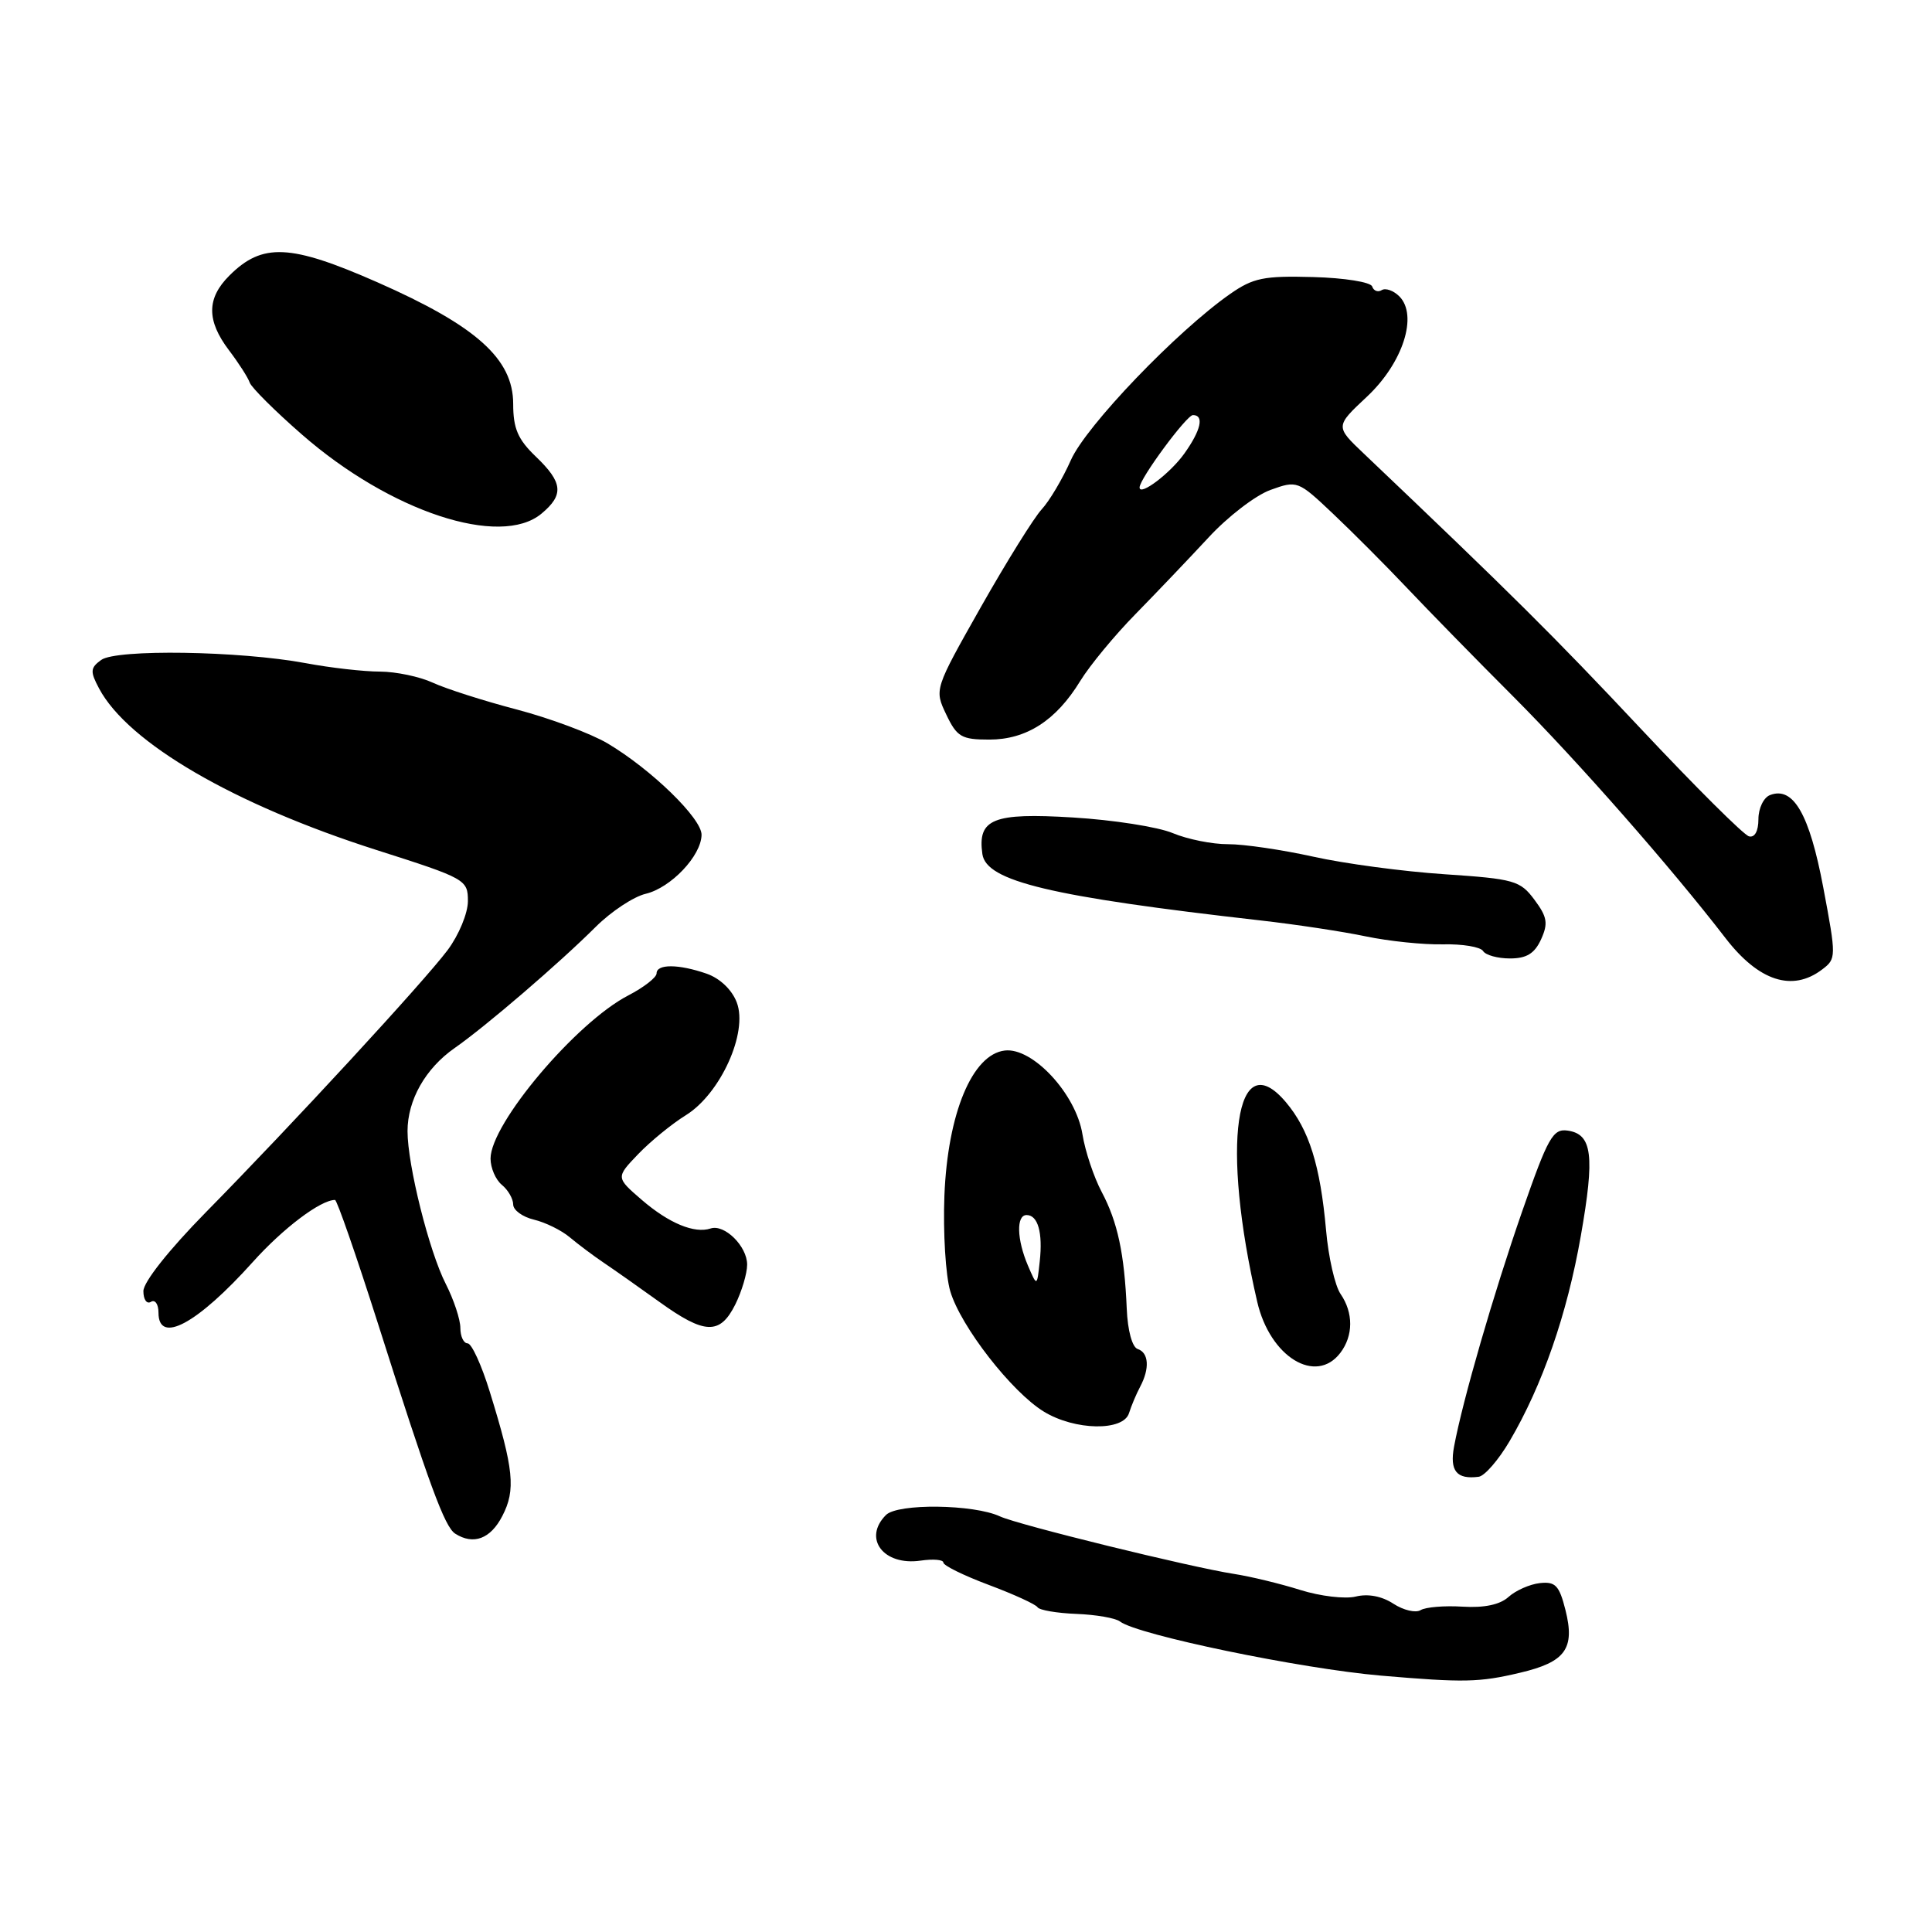<?xml version="1.0" encoding="UTF-8" standalone="no"?>
<!DOCTYPE svg PUBLIC "-//W3C//DTD SVG 1.1//EN" "http://www.w3.org/Graphics/SVG/1.1/DTD/svg11.dtd" >
<svg xmlns="http://www.w3.org/2000/svg" xmlns:xlink="http://www.w3.org/1999/xlink" version="1.1" viewBox="0 0 256 256">
 <g >
 <path fill="currentColor"
d=" M 201.40 221.65 C 207.44 220.23 208.72 218.46 207.43 213.33 C 206.61 210.08 206.10 209.54 204.03 209.77 C 202.70 209.92 200.83 210.75 199.89 211.60 C 198.76 212.63 196.66 213.07 193.79 212.89 C 191.39 212.74 188.89 212.95 188.24 213.35 C 187.59 213.75 185.97 213.37 184.63 212.50 C 183.11 211.50 181.26 211.15 179.65 211.55 C 178.25 211.90 174.94 211.51 172.30 210.68 C 169.66 209.85 165.70 208.89 163.50 208.55 C 157.79 207.67 134.88 202.04 132.50 200.93 C 129.03 199.31 118.96 199.19 117.40 200.74 C 114.29 203.85 117.07 207.51 121.99 206.79 C 123.65 206.55 125.00 206.66 125.00 207.05 C 125.00 207.44 127.71 208.77 131.02 210.01 C 134.33 211.25 137.24 212.58 137.48 212.97 C 137.72 213.35 140.03 213.75 142.62 213.85 C 145.21 213.95 147.82 214.40 148.41 214.86 C 150.72 216.63 172.39 221.12 183.00 222.03 C 193.99 222.97 195.99 222.93 201.40 221.65 Z  M 66.56 200.88 C 68.36 197.41 68.09 194.72 64.89 184.39 C 63.81 180.88 62.49 178.00 61.96 178.00 C 61.43 178.00 61.00 177.08 61.00 175.96 C 61.00 174.84 60.13 172.21 59.06 170.11 C 56.86 165.80 54.00 154.38 54.00 149.89 C 54.00 145.76 56.37 141.58 60.23 138.88 C 64.39 135.98 74.15 127.59 78.94 122.81 C 80.97 120.79 83.95 118.81 85.57 118.43 C 88.90 117.63 92.91 113.41 92.96 110.63 C 93.01 108.47 86.31 101.95 80.50 98.50 C 78.30 97.20 72.90 95.18 68.50 94.02 C 64.10 92.87 59.08 91.26 57.35 90.46 C 55.62 89.66 52.47 89.00 50.35 88.99 C 48.23 88.99 43.80 88.49 40.50 87.87 C 31.73 86.24 15.40 85.99 13.40 87.45 C 11.96 88.50 11.93 88.98 13.13 91.23 C 16.97 98.44 31.02 106.61 49.92 112.64 C 61.71 116.40 62.00 116.56 62.00 119.40 C 62.00 121.01 60.79 123.92 59.30 125.91 C 56.08 130.18 38.84 148.88 27.25 160.66 C 22.37 165.63 19.00 169.88 19.00 171.08 C 19.00 172.20 19.45 172.84 20.00 172.50 C 20.55 172.16 21.00 172.81 21.00 173.94 C 21.00 178.19 26.13 175.43 33.51 167.21 C 37.51 162.75 42.48 159.00 44.39 159.00 C 44.65 159.00 47.19 166.31 50.04 175.25 C 56.89 196.81 58.92 202.33 60.32 203.22 C 62.74 204.76 65.00 203.91 66.56 200.88 Z  M 200.03 190.96 C 204.38 183.56 207.65 174.13 209.46 163.80 C 211.34 153.10 210.99 150.28 207.72 149.81 C 205.77 149.53 205.12 150.69 201.70 160.50 C 197.92 171.37 193.82 185.51 192.67 191.68 C 192.07 194.91 193.01 196.06 195.93 195.68 C 196.72 195.58 198.56 193.46 200.03 190.96 Z  M 149.60 187.25 C 149.90 186.29 150.56 184.72 151.07 183.76 C 152.36 181.34 152.23 179.24 150.75 178.75 C 150.02 178.51 149.42 176.30 149.30 173.42 C 148.99 166.12 148.09 161.91 145.98 157.94 C 144.94 155.98 143.79 152.54 143.43 150.30 C 142.58 144.96 136.83 138.76 133.14 139.20 C 128.83 139.71 125.58 147.52 125.14 158.39 C 124.95 163.32 125.30 169.04 125.92 171.11 C 127.31 175.78 134.07 184.46 138.32 187.05 C 142.43 189.56 148.85 189.67 149.60 187.25 Z  M 177.61 179.25 C 179.33 176.98 179.34 173.95 177.64 171.47 C 176.89 170.39 176.02 166.57 175.71 163.00 C 174.94 154.42 173.47 149.71 170.40 146.06 C 163.71 138.12 161.76 151.68 166.59 172.50 C 168.28 179.81 174.36 183.53 177.61 179.25 Z  M 97.43 172.85 C 98.29 171.11 99.00 168.74 99.00 167.57 C 99.00 165.13 96.00 162.17 94.16 162.78 C 92.02 163.49 88.64 162.09 85.05 159.00 C 81.60 156.02 81.60 156.02 84.55 152.94 C 86.17 151.25 89.02 148.92 90.88 147.77 C 95.46 144.93 99.14 136.82 97.63 132.84 C 97.00 131.16 95.41 129.64 93.64 129.02 C 89.93 127.73 87.00 127.71 87.00 128.98 C 87.00 129.52 85.31 130.83 83.25 131.90 C 76.33 135.48 65.00 148.90 65.00 153.52 C 65.00 154.75 65.67 156.32 66.50 157.00 C 67.33 157.68 68.00 158.86 68.00 159.60 C 68.00 160.35 69.24 161.25 70.75 161.61 C 72.26 161.97 74.40 163.02 75.50 163.95 C 76.60 164.87 78.62 166.39 80.00 167.32 C 81.38 168.25 84.69 170.58 87.36 172.50 C 93.38 176.84 95.40 176.91 97.43 172.85 Z  M 241.43 128.47 C 243.33 127.04 243.33 126.82 241.59 117.58 C 239.76 107.87 237.62 104.16 234.54 105.35 C 233.69 105.67 233.00 107.11 233.00 108.54 C 233.00 110.13 232.51 111.02 231.75 110.82 C 231.06 110.65 224.59 104.20 217.36 96.50 C 205.92 84.31 200.26 78.69 180.71 60.10 C 176.92 56.50 176.92 56.50 181.13 52.56 C 185.90 48.09 187.93 41.78 185.41 39.26 C 184.64 38.50 183.60 38.13 183.09 38.44 C 182.59 38.76 182.01 38.54 181.82 37.96 C 181.63 37.38 178.14 36.82 173.99 36.71 C 167.47 36.53 166.05 36.82 163.00 38.95 C 155.93 43.89 143.90 56.44 141.90 60.96 C 140.80 63.44 139.06 66.38 138.03 67.49 C 137.01 68.59 133.38 74.42 129.98 80.42 C 123.80 91.35 123.80 91.35 125.38 94.67 C 126.80 97.65 127.41 98.00 131.08 98.00 C 136.01 98.00 139.94 95.47 143.14 90.23 C 144.40 88.18 147.69 84.19 150.46 81.37 C 153.23 78.54 157.58 73.98 160.13 71.23 C 162.67 68.47 166.37 65.63 168.34 64.92 C 171.88 63.64 171.99 63.68 176.62 68.06 C 179.20 70.50 183.61 74.92 186.41 77.88 C 189.21 80.84 195.59 87.37 200.60 92.38 C 209.10 100.91 221.40 114.91 228.65 124.32 C 233.04 130.01 237.49 131.46 241.43 128.47 Z  M 204.20 124.47 C 205.16 122.35 205.02 121.50 203.32 119.22 C 201.43 116.68 200.65 116.46 191.40 115.84 C 185.95 115.48 178.12 114.43 174.00 113.51 C 169.88 112.60 164.80 111.85 162.72 111.86 C 160.65 111.87 157.35 111.21 155.39 110.39 C 153.44 109.57 147.48 108.64 142.16 108.32 C 131.57 107.67 129.51 108.51 130.17 113.17 C 130.69 116.78 139.17 118.80 167.00 121.96 C 171.68 122.49 177.97 123.44 181.00 124.08 C 184.03 124.71 188.61 125.19 191.20 125.13 C 193.78 125.07 196.17 125.47 196.51 126.01 C 196.84 126.56 198.45 127.00 200.08 127.00 C 202.28 127.00 203.34 126.35 204.20 124.47 Z  M 71.75 68.06 C 74.75 65.56 74.59 63.94 71.00 60.50 C 68.62 58.22 68.00 56.78 68.00 53.52 C 68.00 47.55 63.11 43.18 50.02 37.41 C 38.45 32.32 34.76 32.15 30.39 36.52 C 27.37 39.53 27.36 42.47 30.34 46.41 C 31.63 48.11 32.87 50.04 33.09 50.70 C 33.32 51.35 36.42 54.45 40.00 57.57 C 51.70 67.80 66.29 72.61 71.75 68.06 Z  M 136.20 167.68 C 134.73 164.23 134.64 161.00 136.03 161.00 C 137.53 161.00 138.19 163.33 137.77 167.15 C 137.41 170.50 137.41 170.50 136.20 167.68 Z  M 151.00 64.59 C 151.00 63.44 157.23 55.00 158.07 55.00 C 159.59 55.00 159.14 57.00 156.93 60.10 C 155.06 62.72 151.00 65.79 151.00 64.59 Z "/>
</g>
</svg>